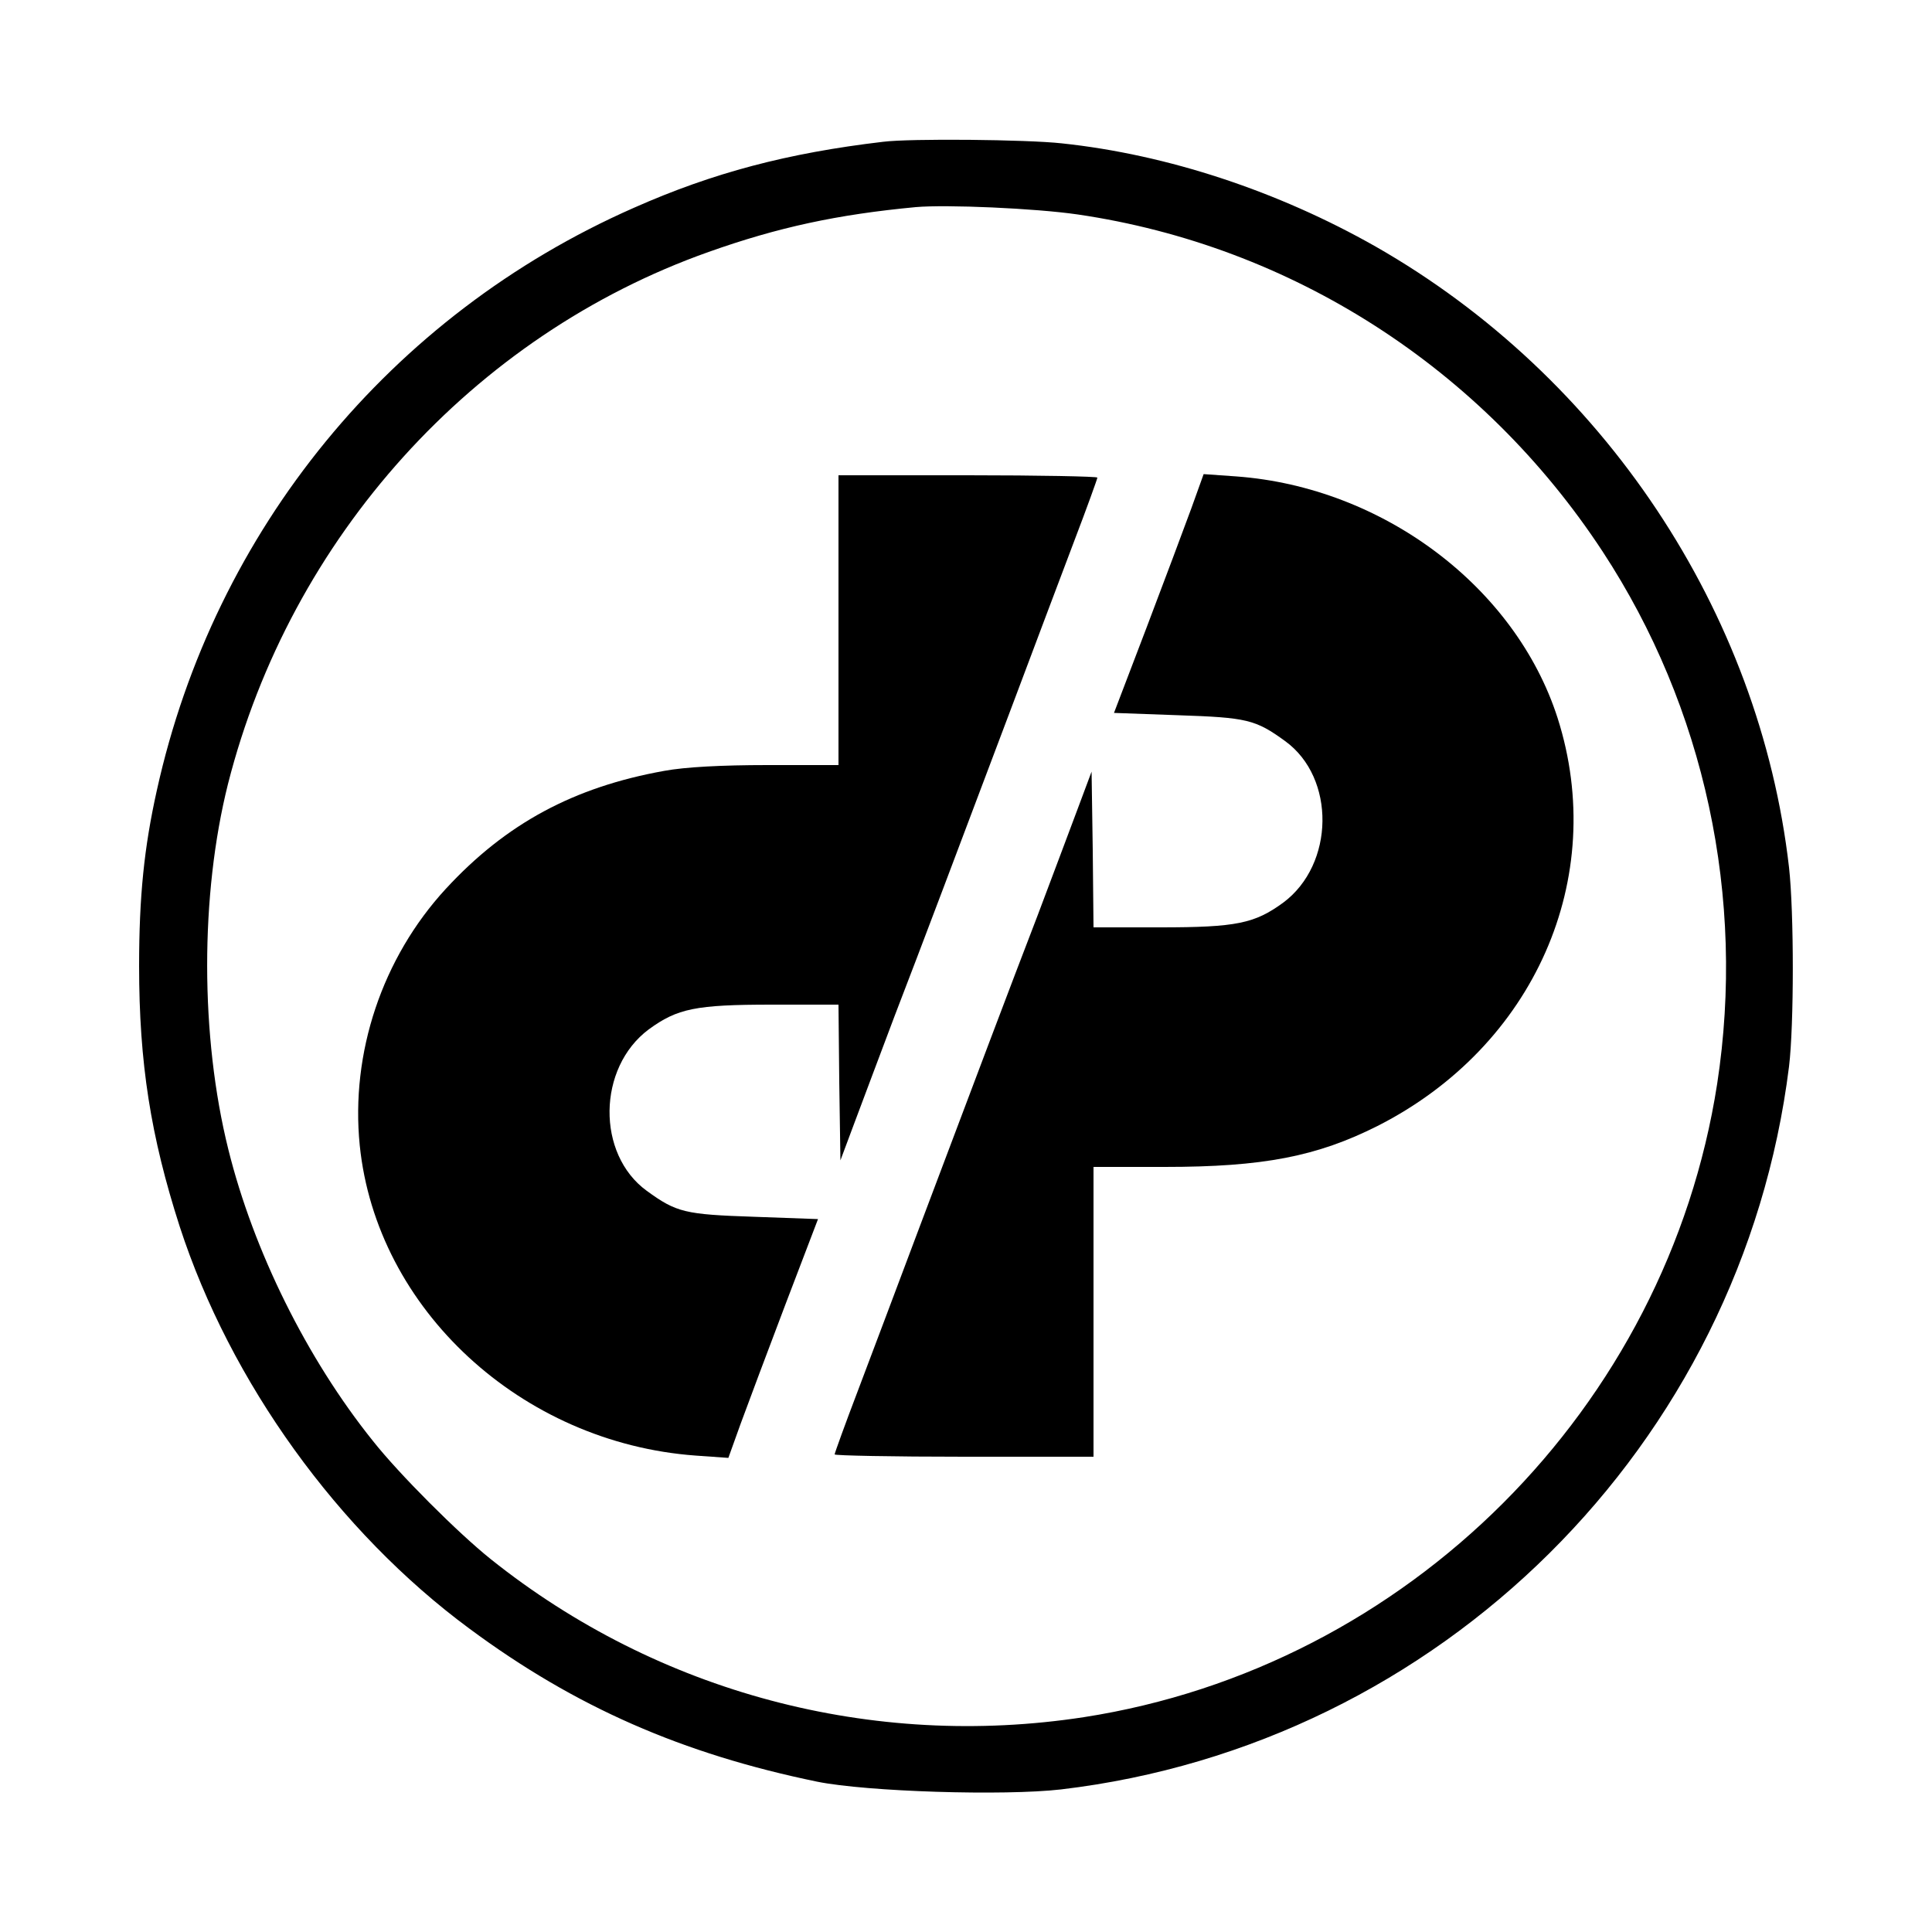 <?xml version="1.0" standalone="no"?>
<!DOCTYPE svg PUBLIC "-//W3C//DTD SVG 20010904//EN"
 "http://www.w3.org/TR/2001/REC-SVG-20010904/DTD/svg10.dtd">
<svg version="1.0" xmlns="http://www.w3.org/2000/svg"
 width="500pt" height="500pt" viewBox="0 0 500 500"
 preserveAspectRatio="xMidYMid meet">

<g transform="translate(0,500) scale(0.1,-0.1)"
fill="#000000" stroke="none">
<path d="M2285 4633 c-246 -29 -440 -80 -645 -171 -629 -277 -1085 -833 -1234
-1507 -33 -148 -46 -275 -46 -455 0 -251 30 -441 105 -674 131 -403 410 -790
750 -1041 274 -203 551 -324 900 -396 129 -26 483 -37 631 -20 981 116 1762
891 1884 1871 13 108 13 398 0 515 -76 663 -481 1271 -1070 1607 -252 143
-538 238 -812 267 -90 10 -393 13 -463 4z m504 -188 c553 -81 1047 -397 1359
-873 264 -403 370 -895 296 -1377 -130 -838 -801 -1509 -1639 -1639 -547 -84
-1102 63 -1535 409 -85 68 -237 220 -305 306 -171 213 -309 492 -374 754 -73
293 -73 659 -1 946 162 638 634 1161 1244 1377 180 64 334 97 536 116 79 7
309 -3 419 -19z"/>
<path d="M2170 3395 l0 -375 -184 0 c-119 0 -213 -5 -267 -15 -234 -42 -409
-136 -565 -305 -165 -179 -247 -425 -223 -664 43 -424 418 -770 869 -803 l85
-6 32 89 c18 49 70 188 116 309 l84 220 -166 6 c-178 6 -200 11 -277 67 -131
95 -128 319 5 418 74 54 121 64 318 64 l173 0 2 -201 3 -202 37 99 c20 54 67
178 103 274 74 192 156 410 305 805 54 143 125 333 159 422 34 89 61 164 61
167 0 3 -151 6 -335 6 l-335 0 0 -375z"/>
<path d="M3083 3684 c-18 -49 -70 -188 -116 -309 l-84 -220 166 -6 c178 -6
200 -11 277 -67 131 -95 128 -319 -5 -418 -74 -54 -121 -64 -318 -64 l-173 0
-2 201 -3 202 -37 -99 c-20 -54 -67 -178 -103 -274 -74 -192 -156 -410 -305
-805 -54 -143 -125 -333 -159 -422 -34 -89 -61 -164 -61 -167 0 -3 151 -6 335
-6 l335 0 0 375 0 375 184 0 c255 0 394 27 551 106 406 206 598 642 466 1056
-109 339 -452 597 -831 625 l-85 6 -32 -89z"/>
</g>
</svg>
